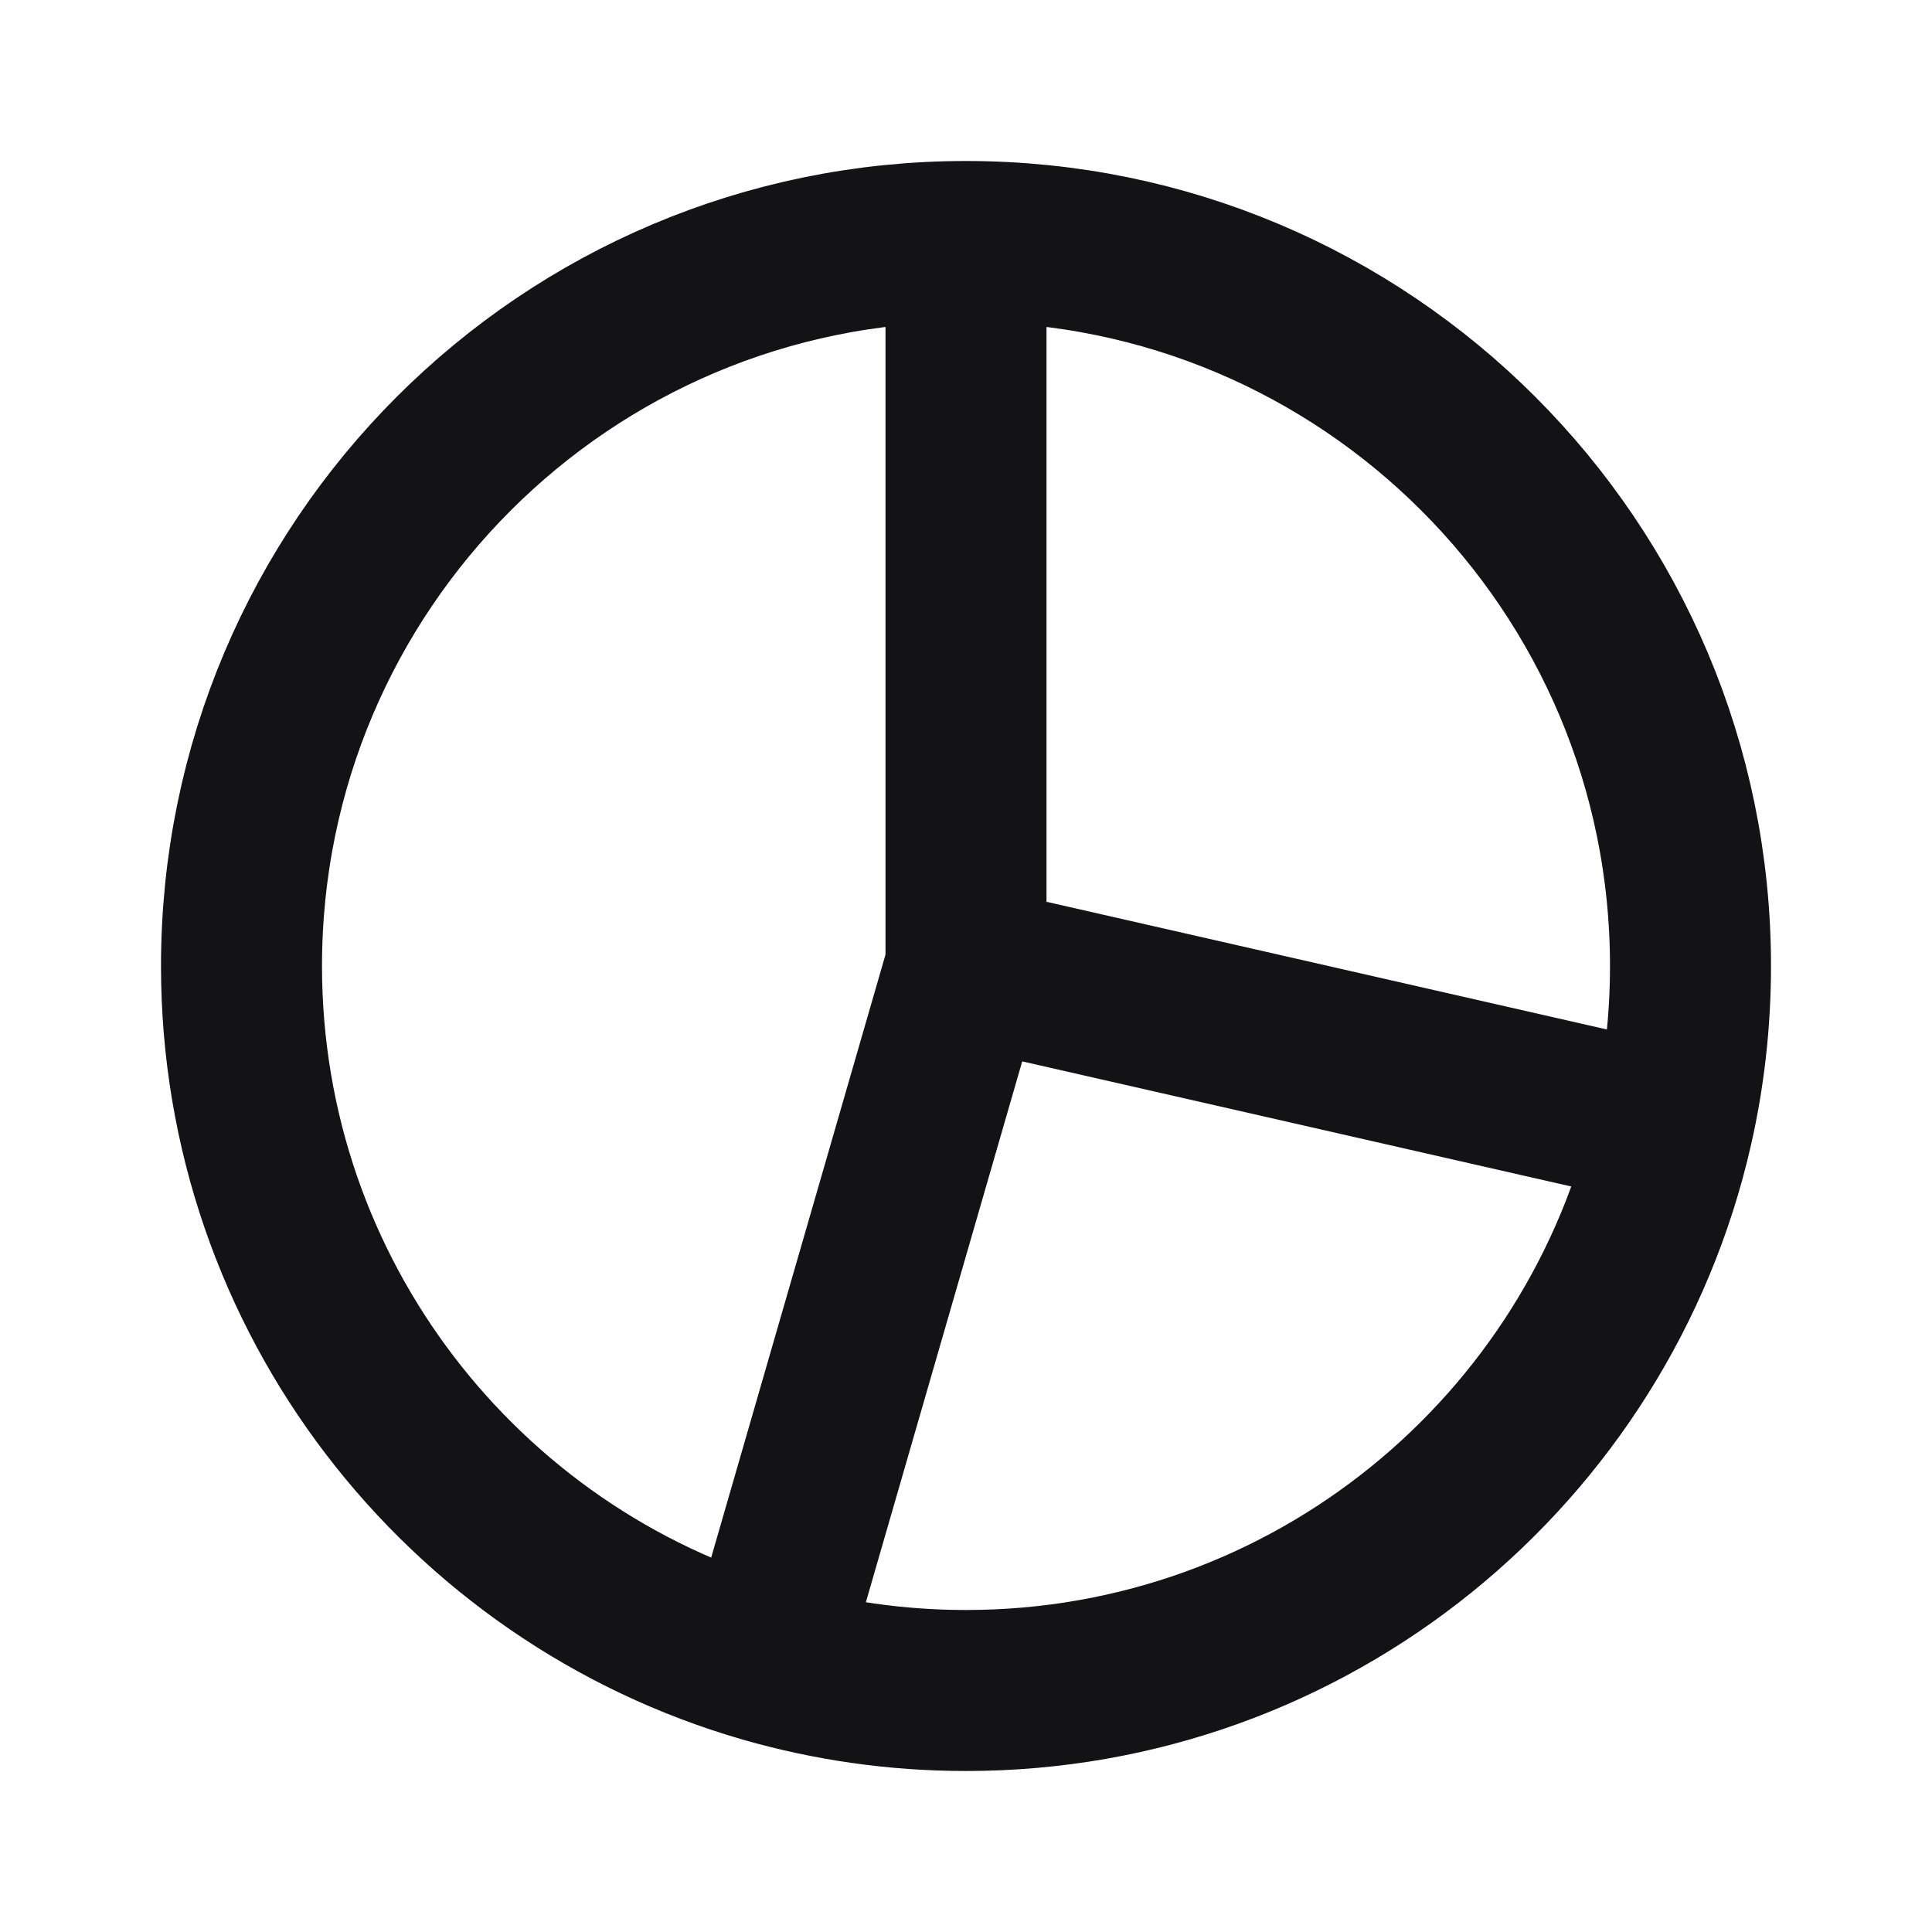 <svg width="24" height="24" viewBox="0 0 24 24" fill="none" xmlns="http://www.w3.org/2000/svg">
<path d="M12 3C7.029 3 3 7.029 3 12C3 16.103 5.746 19.565 9.5 20.648M12 3C16.971 3 21 7.029 21 12C21 12.687 20.923 13.357 20.777 14M12 3V12M12 12L20.777 14M12 12L9.5 20.648M20.777 14C19.867 18.008 16.283 21 12 21C11.133 21 10.294 20.877 9.5 20.648" stroke="#131316" stroke-width="2" stroke-linecap="round" stroke-linejoin="round"/>
</svg>

